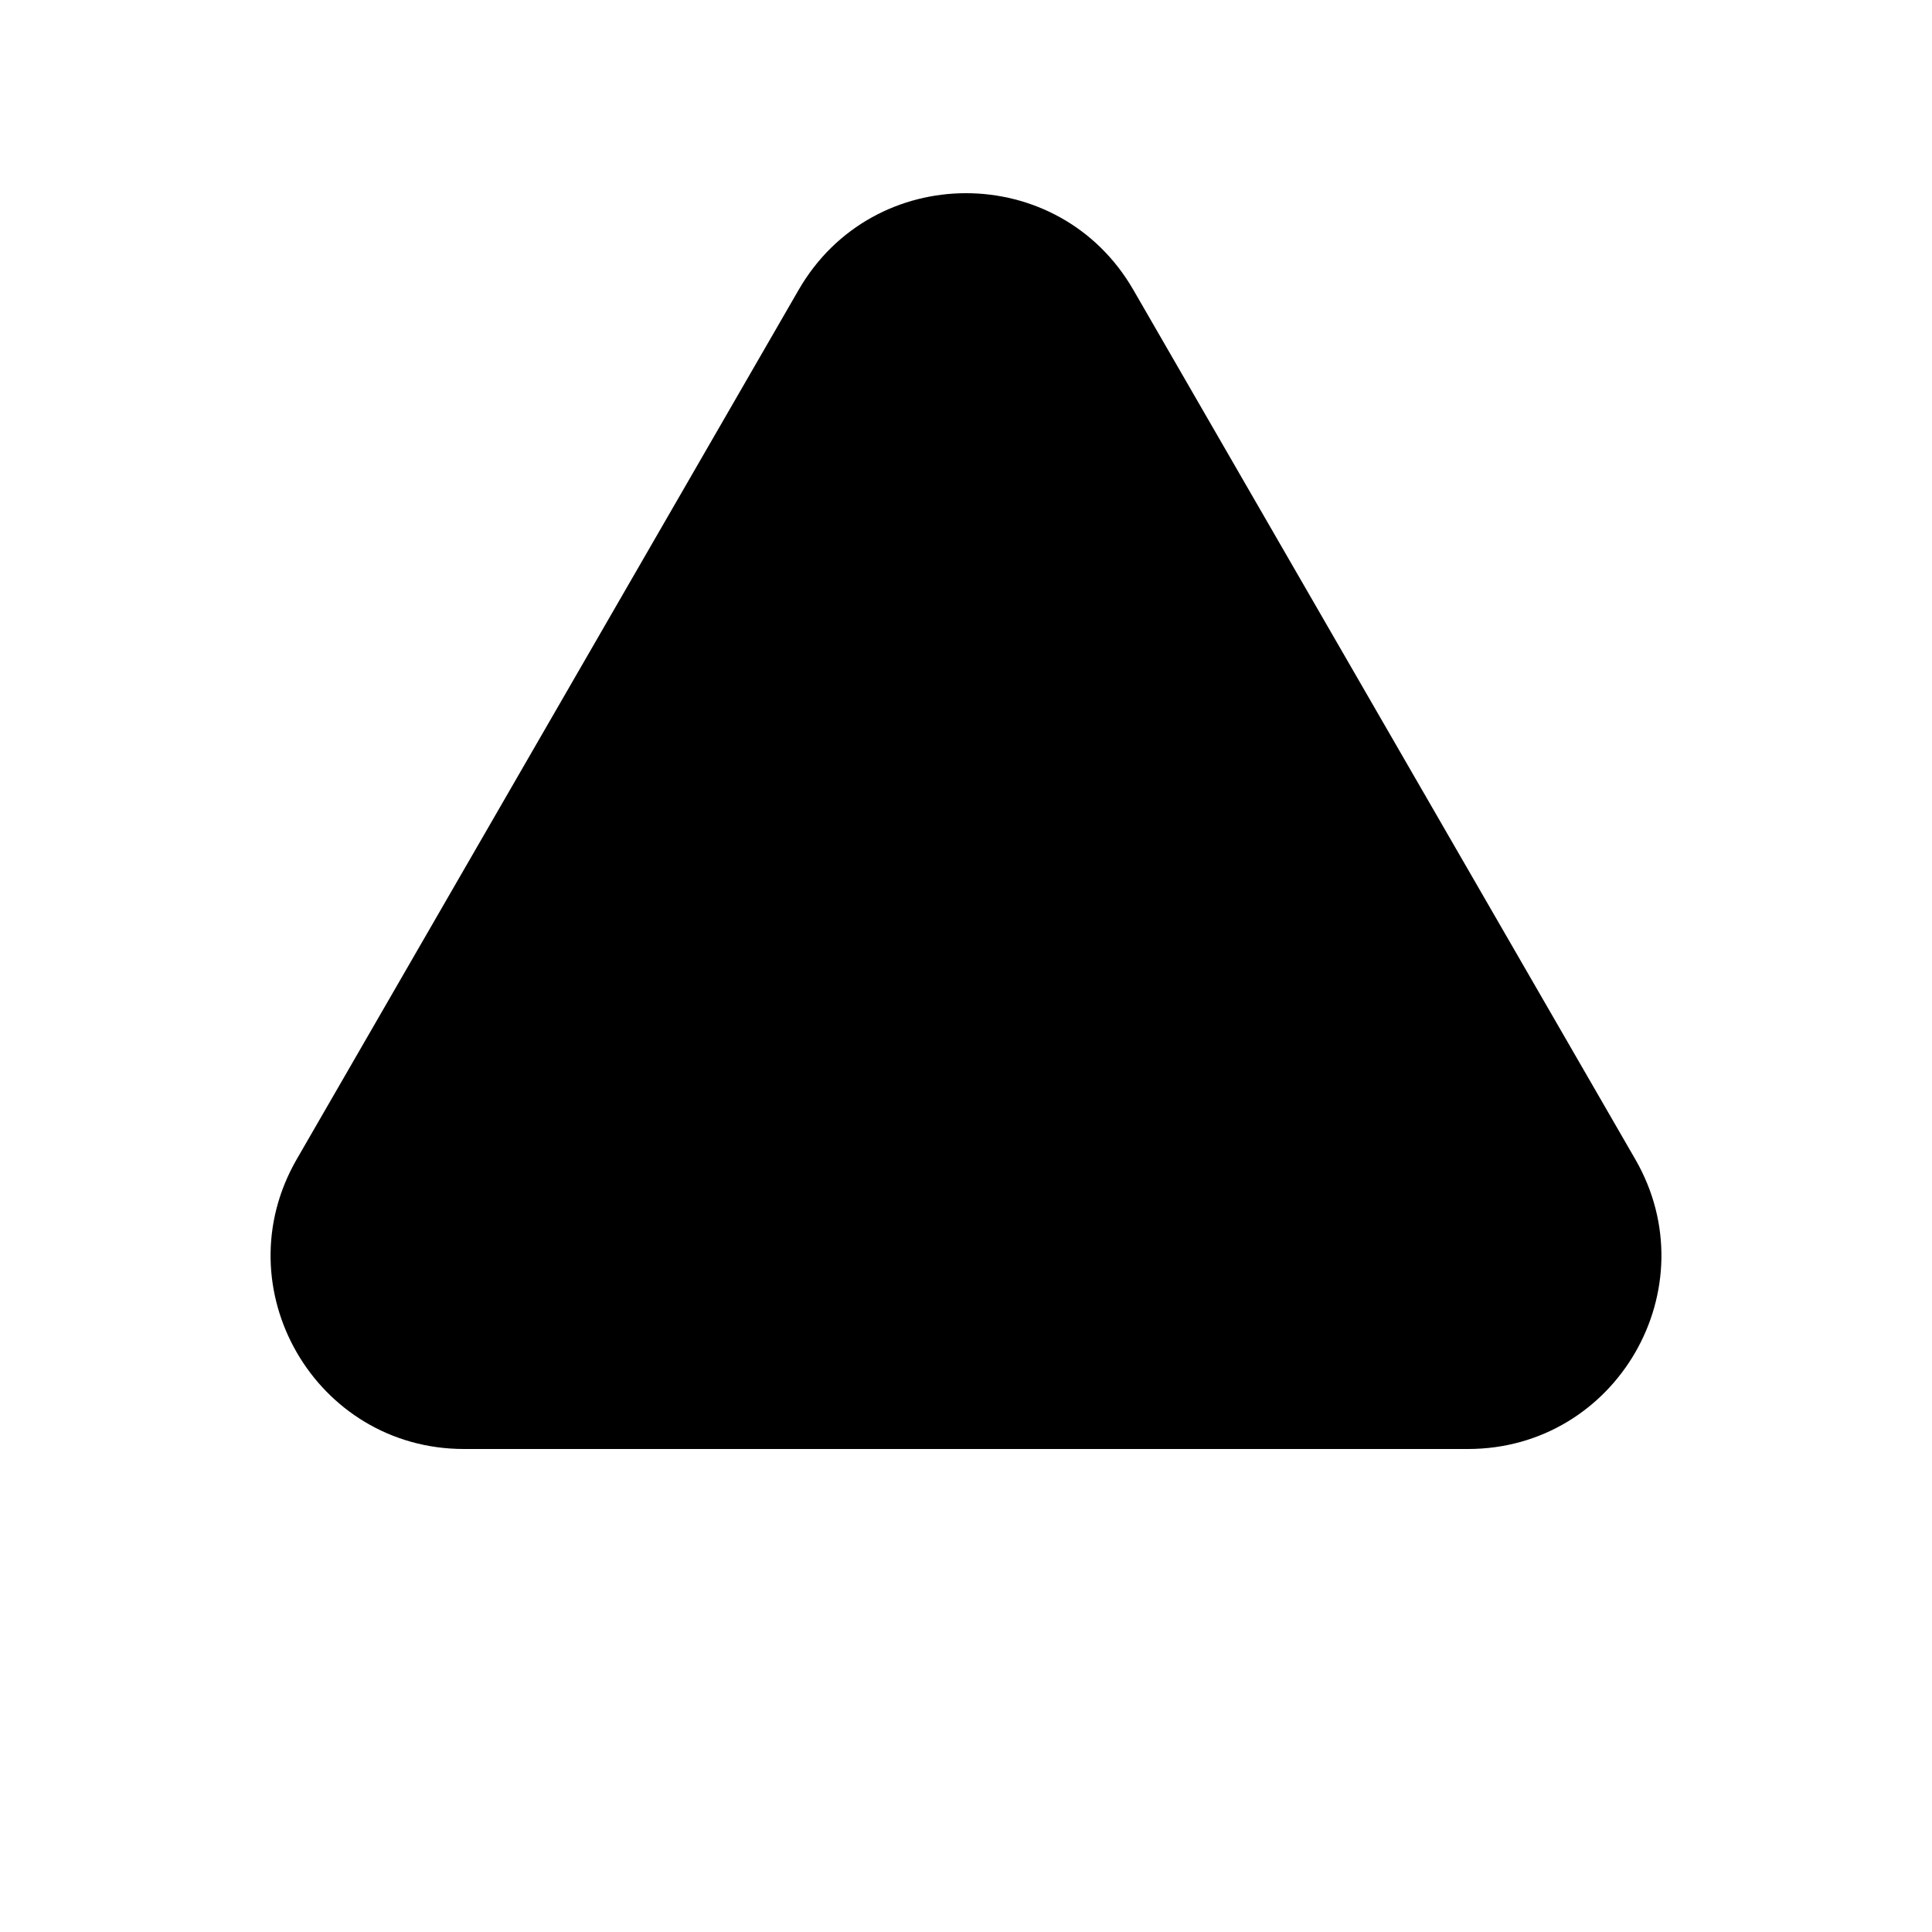 <svg viewBox="0 0 30 30" xmlns="http://www.w3.org/2000/svg">
<path d="M12.402 4.5C13.557 2.5 16.443 2.5 17.598 4.5L25.392 18C26.547 20 25.104 22.5 22.794 22.5H7.206C4.896 22.5 3.453 20 4.608 18L12.402 4.5Z"/>
<path d="M16.189 8.572L15.98 16.276H14.02L13.806 8.572H16.189ZM15 19.714C14.646 19.714 14.343 19.589 14.089 19.338C13.836 19.084 13.711 18.78 13.714 18.425C13.711 18.074 13.836 17.773 14.089 17.522C14.343 17.272 14.646 17.146 15 17.146C15.339 17.146 15.638 17.272 15.895 17.522C16.152 17.773 16.282 18.074 16.286 18.425C16.282 18.661 16.22 18.878 16.098 19.075C15.98 19.268 15.825 19.424 15.632 19.543C15.439 19.657 15.229 19.714 15 19.714Z"/>
</svg>
